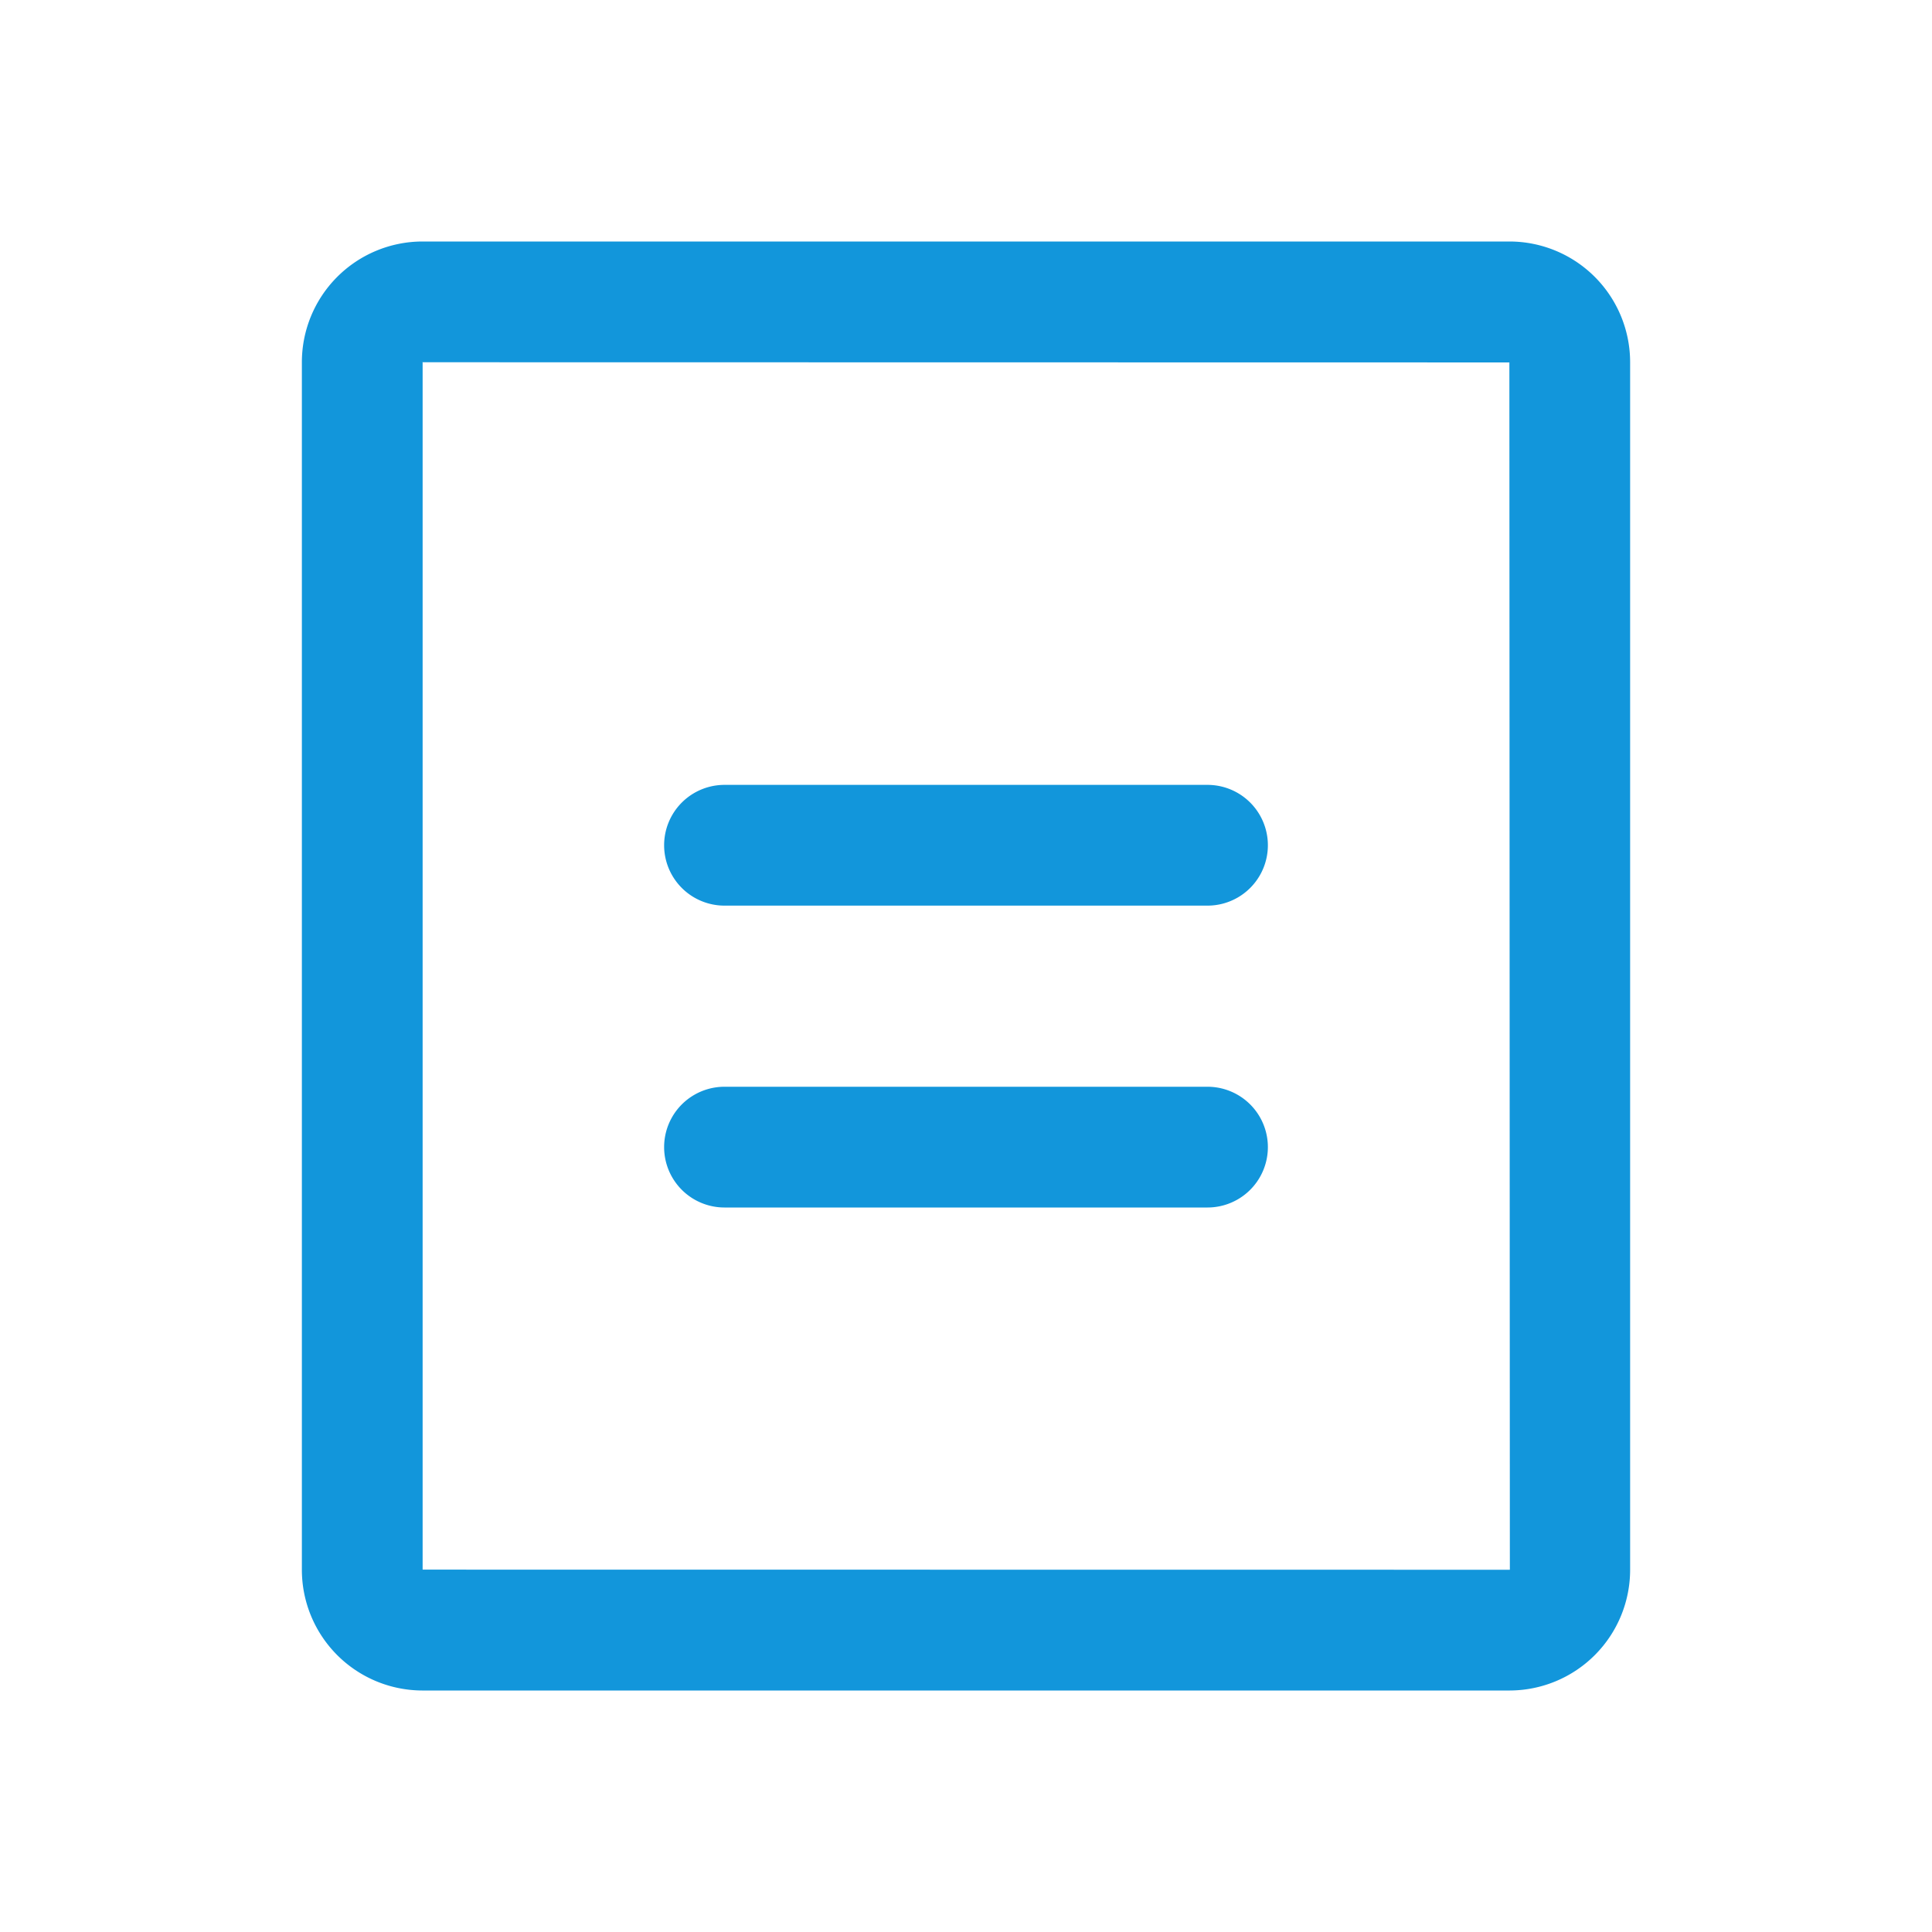 <svg t="1650281499656" class="icon" viewBox="0 0 1024 1024" version="1.1" xmlns="http://www.w3.org/2000/svg" p-id="3867" width="16" height="16"><path d="M224 831.936V192.096L223.744 192 800 192.096 800.256 832 224 831.936zM800.256 128H223.744A64 64 0 0 0 160 192.096v639.84A64 64 0 0 0 223.744 896h576.512A64 64 0 0 0 864 831.936V192.096A64 64 0 0 0 800.256 128z" p-id="3868" fill="#1296db"></path><path d="M640 416h-256a32 32 0 0 0 0 64h256a32 32 0 0 0 0-64M640 576h-256a32 32 0 0 0 0 64h256a32 32 0 0 0 0-64" p-id="3869" fill="#1296db"></path></svg>